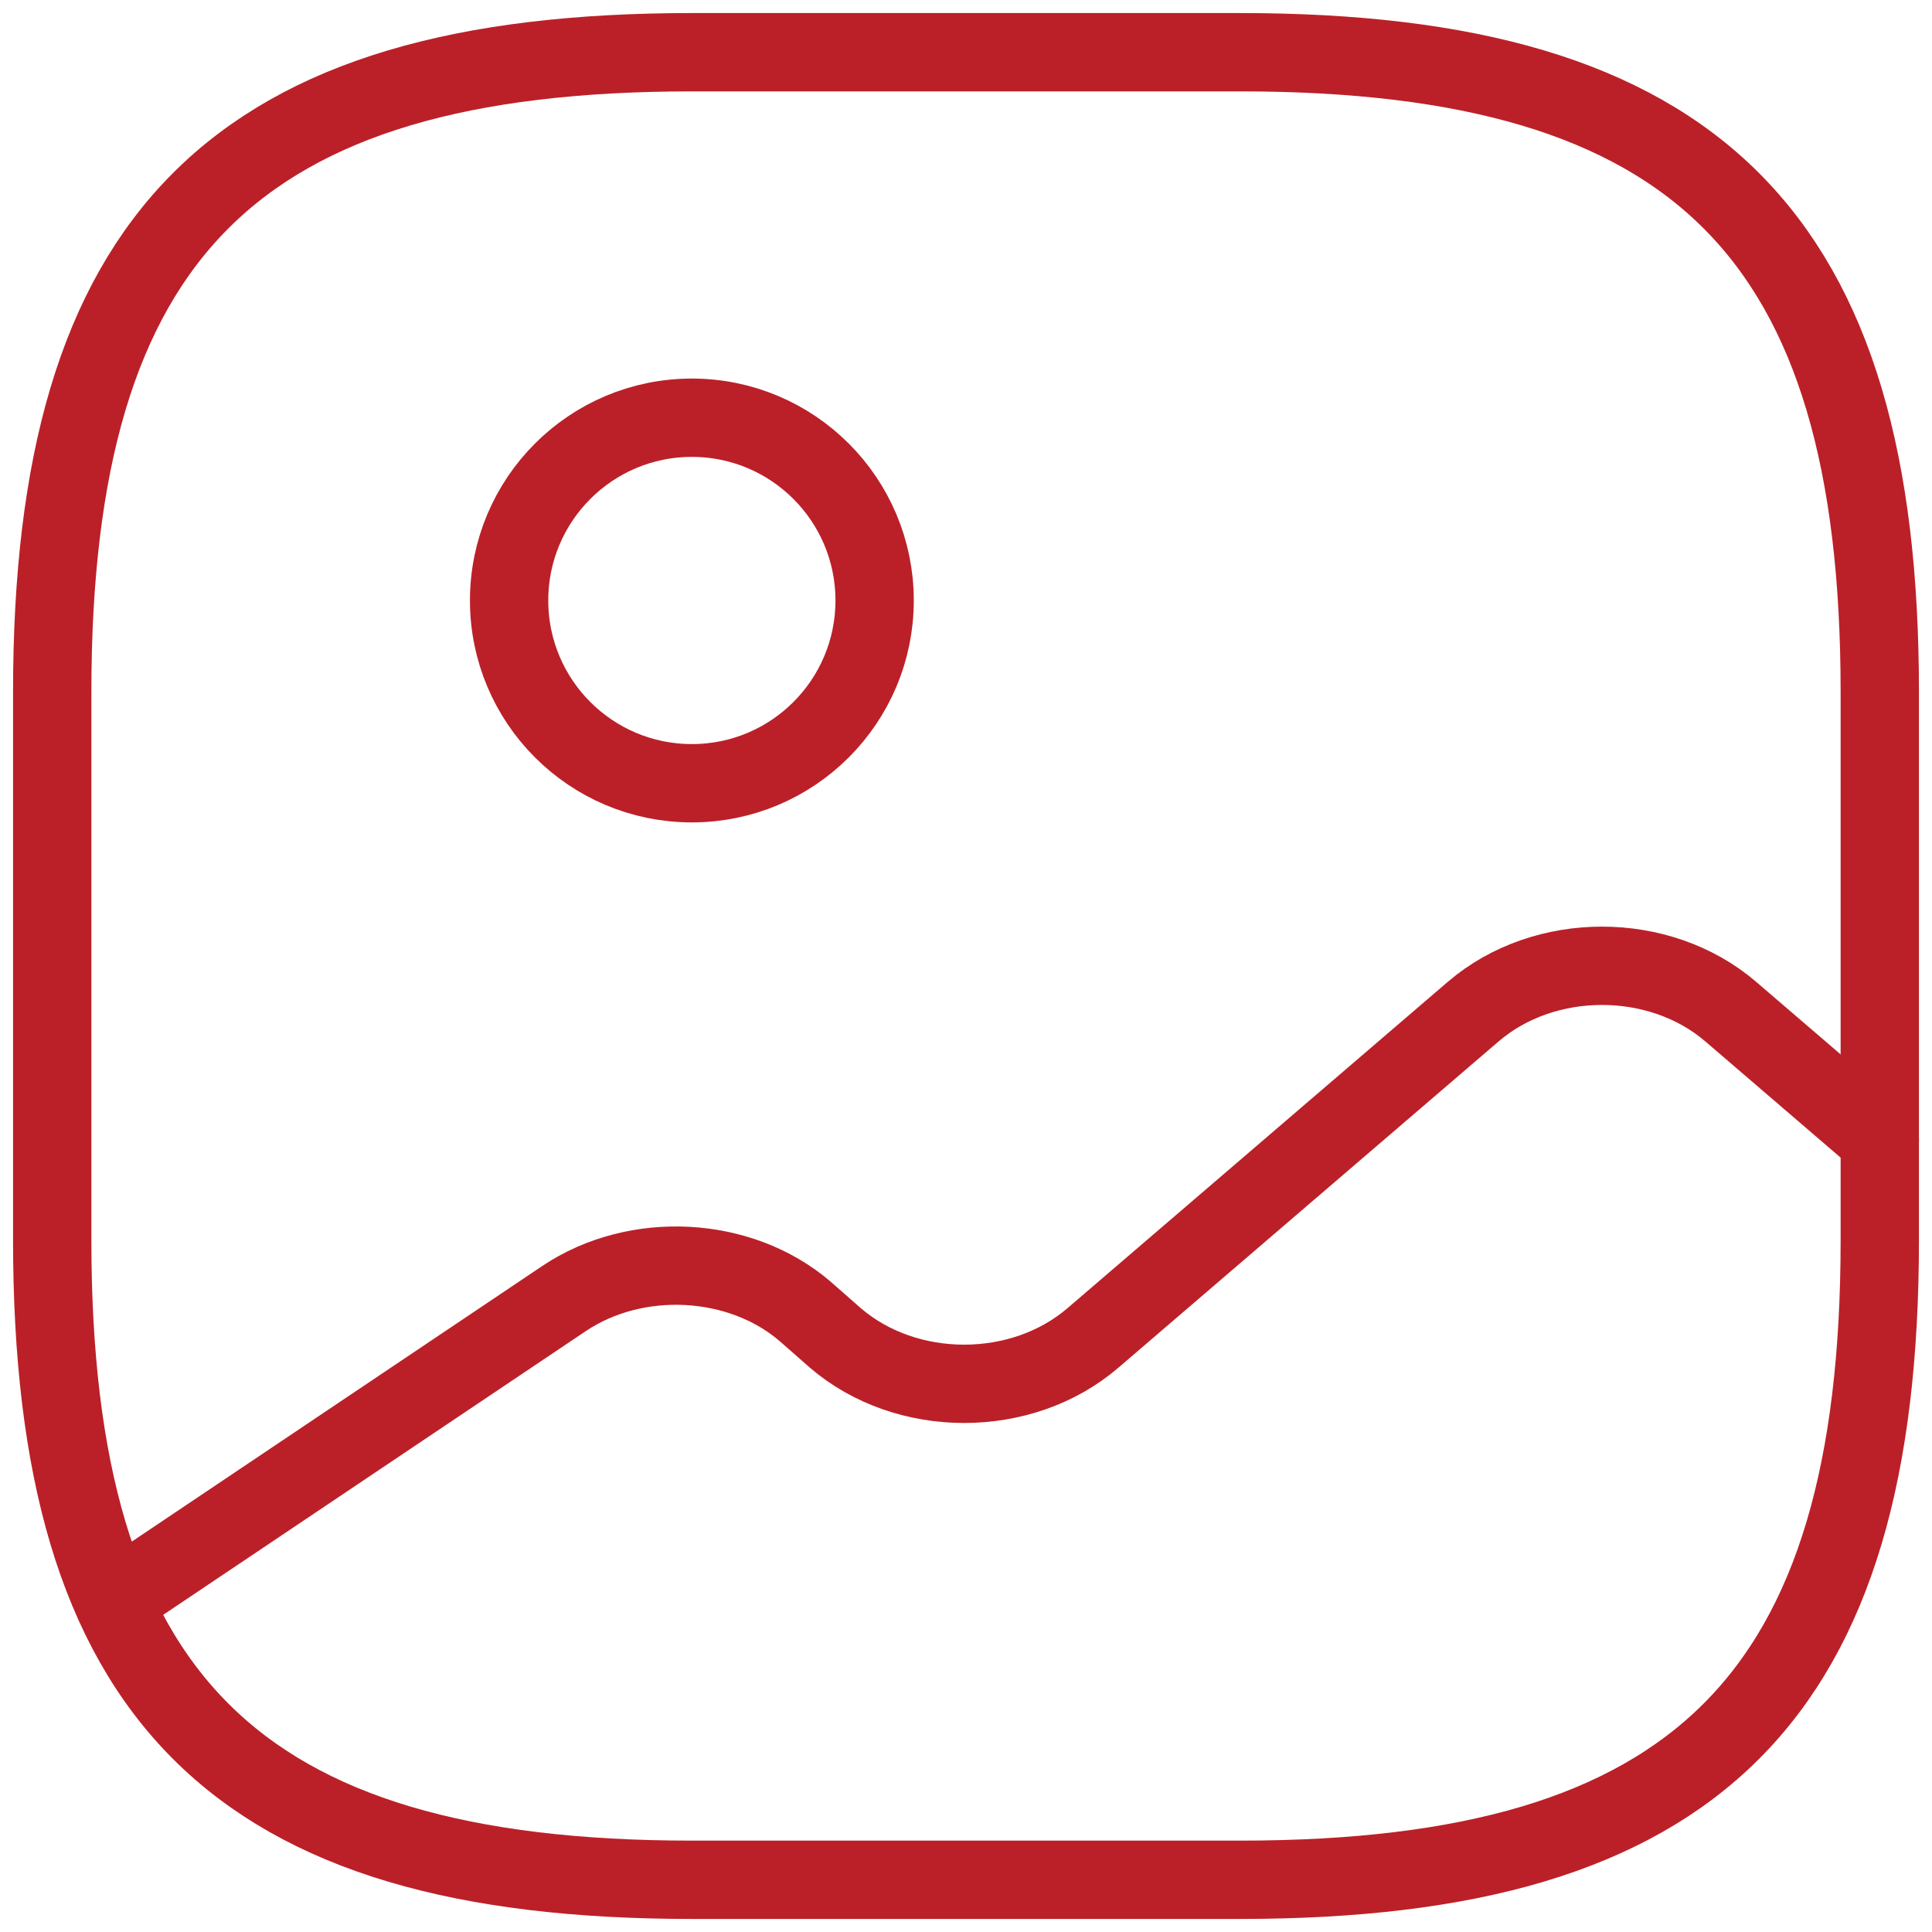 <svg width="37" height="37" viewBox="0 0 37 37" fill="none" xmlns="http://www.w3.org/2000/svg">
<path d="M13.25 36H23.75C32.5 36 36 32.5 36 23.75V13.25C36 4.5 32.5 1 23.75 1H13.25C4.5 1 1 4.5 1 13.25V23.75C1 32.5 4.5 36 13.25 36Z" stroke="#BB2028" stroke-width="1.5" stroke-linecap="round" stroke-linejoin="round"/>
<path d="M13.25 15C15.183 15 16.75 13.433 16.75 11.5C16.75 9.567 15.183 8 13.25 8C11.317 8 9.75 9.567 9.75 11.5C9.75 13.433 11.317 15 13.25 15Z" stroke="#BB2028" stroke-width="1.5" stroke-linecap="round" stroke-linejoin="round"/>
<path d="M2.172 30.663L10.8 24.87C12.182 23.942 14.177 24.047 15.42 25.115L15.997 25.622C17.362 26.795 19.567 26.795 20.932 25.622L28.212 19.375C29.577 18.203 31.782 18.203 33.147 19.375L36 21.825" stroke="#BB2028" stroke-width="1.5" stroke-linecap="round" stroke-linejoin="round"/>
</svg>
